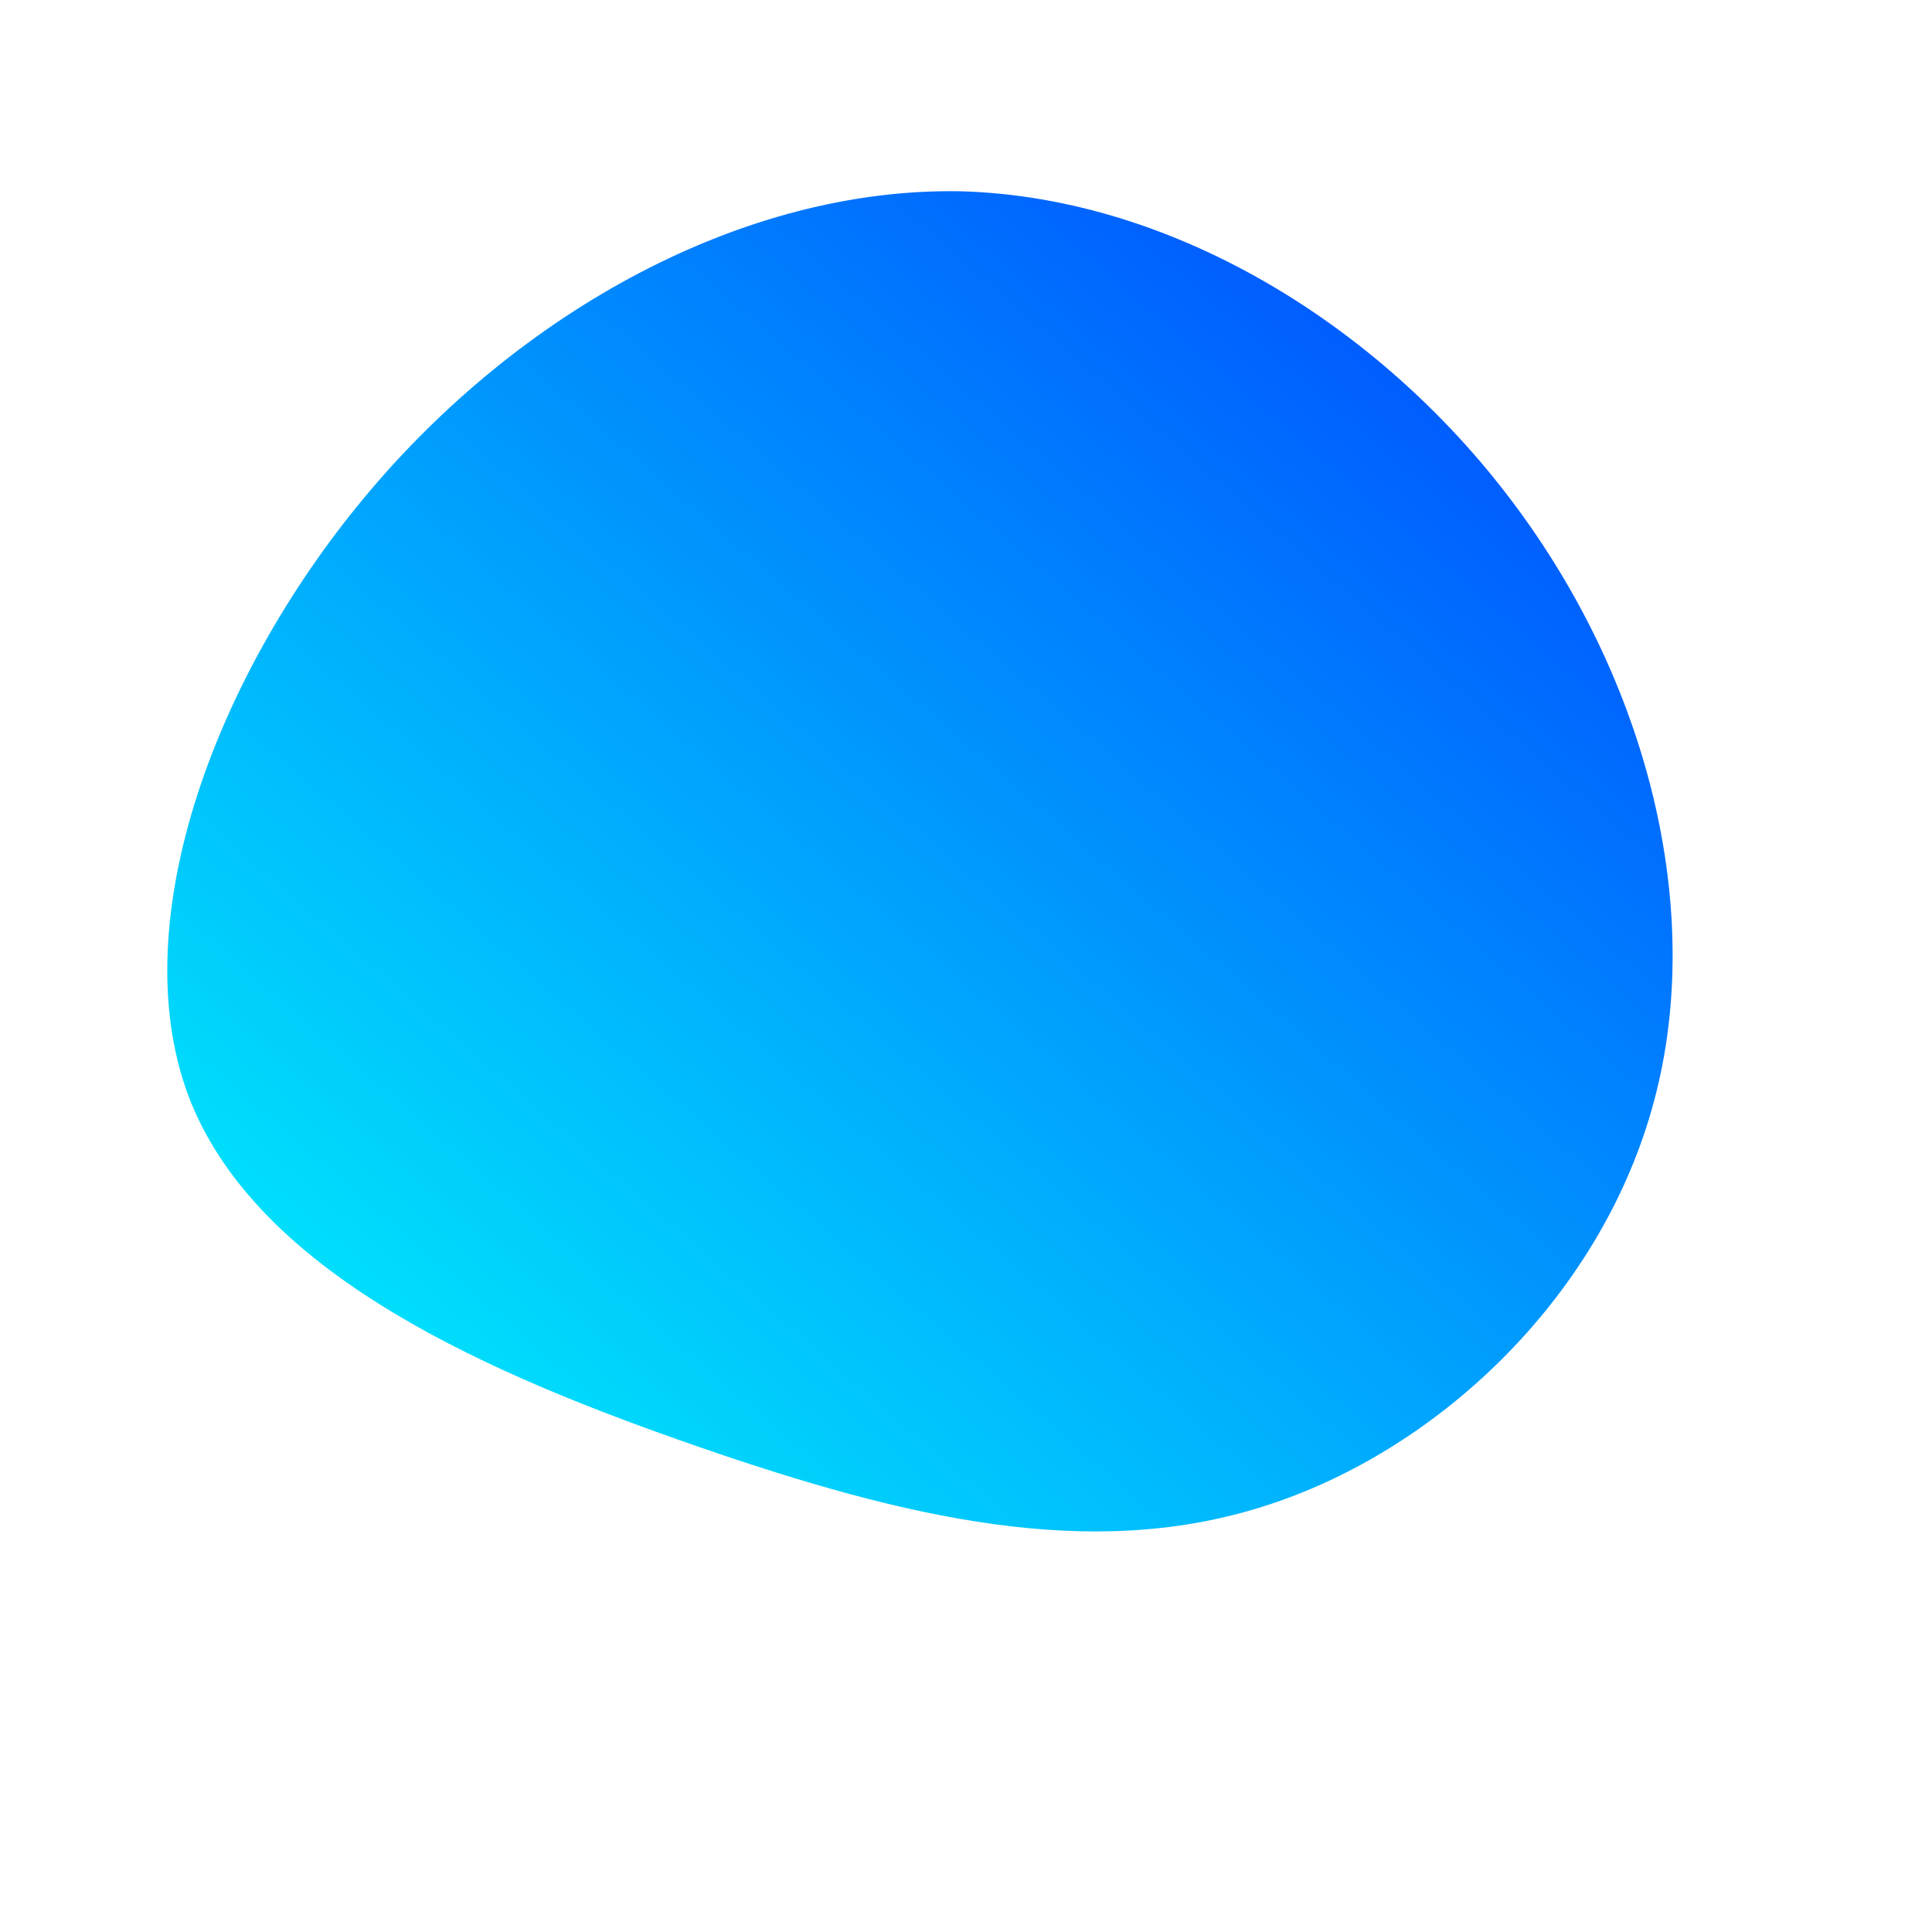 <!--?xml version="1.0" standalone="no"?-->
              <svg id="sw-js-blob-svg" viewBox="0 0 100 100" xmlns="http://www.w3.org/2000/svg" version="1.1">
                    <defs> 
                        <linearGradient id="sw-gradient" x1="0" x2="1" y1="1" y2="0">
                            <stop id="stop1" stop-color="rgba(0, 255, 251.4, 1)" offset="0%"></stop>
                            <stop id="stop2" stop-color="rgba(0, 61.343, 255, 1)" offset="100%"></stop>
                        </linearGradient>
                    </defs>
                <path fill="url(#sw-gradient)" d="M28.6,-23.6C35.5,-14.2,38.3,-2.4,35.5,7.4C32.7,17.3,24.3,25.2,15.3,28C6.4,30.8,-3.1,28.6,-13.8,24.9C-24.5,21.2,-36.4,16.1,-40.1,7.1C-43.7,-1.8,-39.1,-14.7,-31.1,-24.3C-23.1,-33.9,-11.5,-40.3,-0.3,-40.1C10.9,-39.8,21.8,-32.9,28.6,-23.6Z" width="100%" height="100%" transform="translate(50 50)" stroke-width="0" style="transition: all 0.3s ease 0s;" stroke="url(#sw-gradient)"></path>
              </svg>